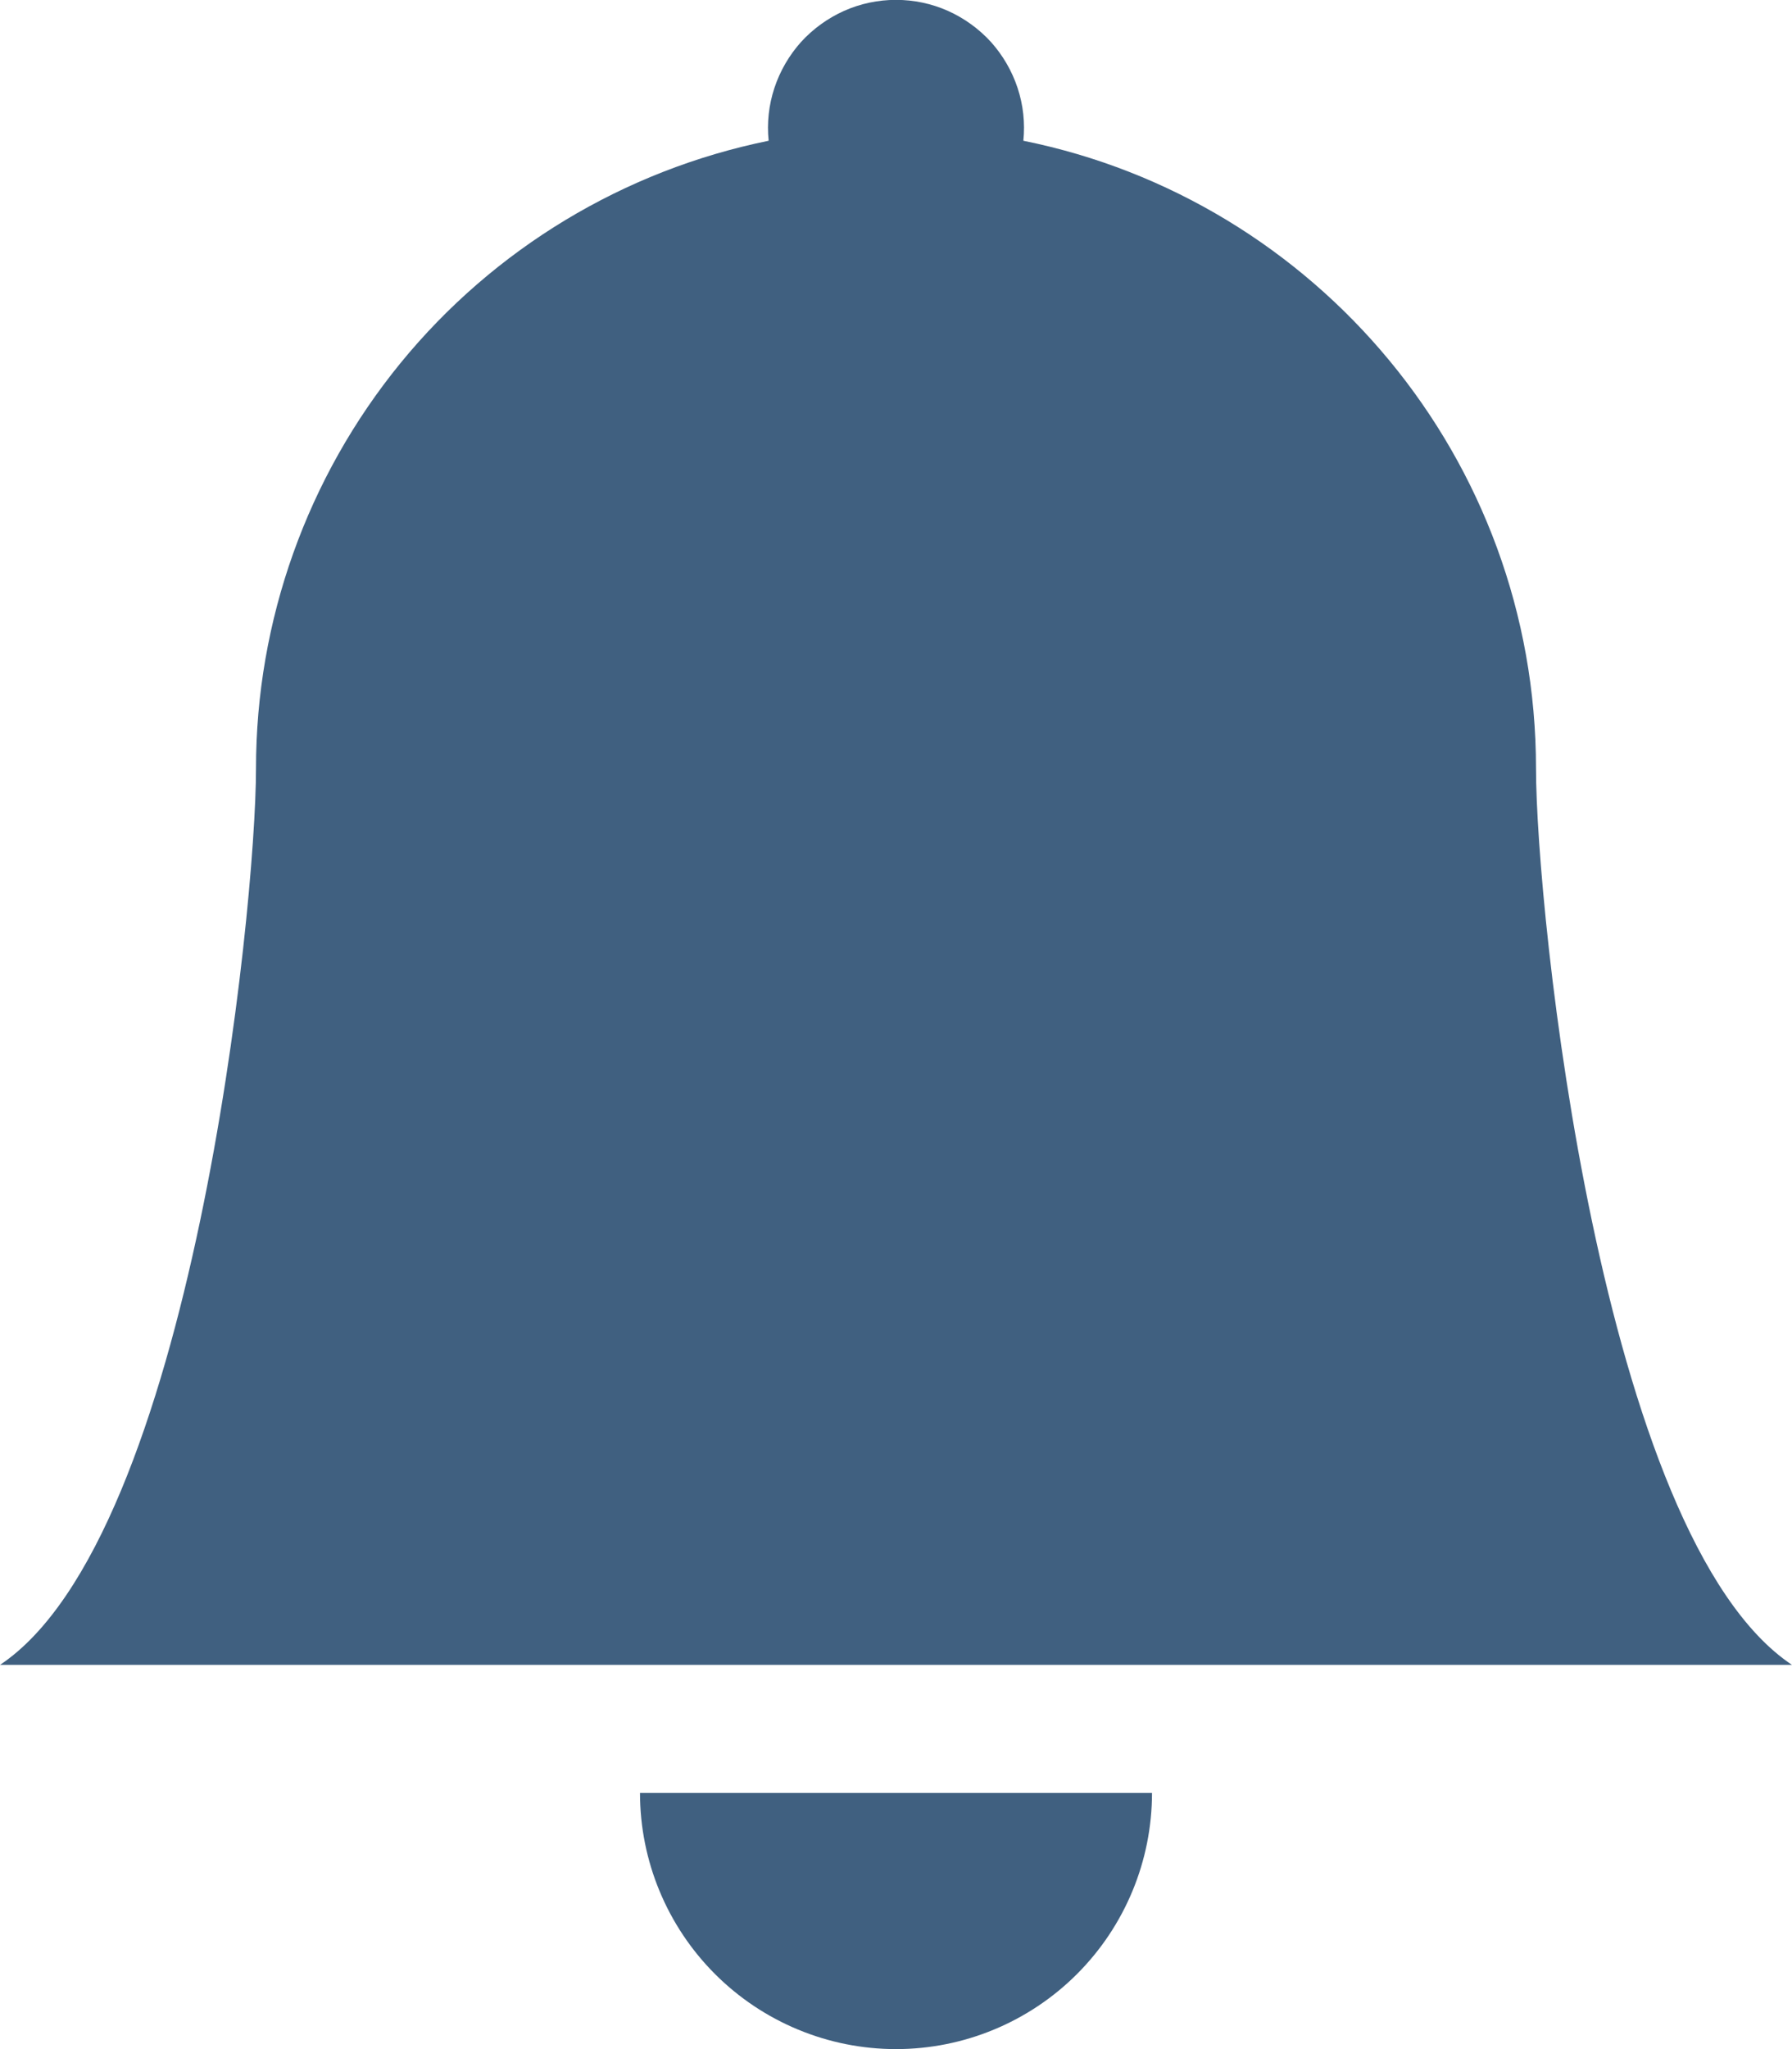 <svg width="14" height="16" viewBox="0 0 14 16" fill="none" xmlns="http://www.w3.org/2000/svg">
<path d="M7 16C7.53 16 8.039 15.789 8.414 15.414C8.789 15.039 9 14.53 9 14H5C5 14.53 5.211 15.039 5.586 15.414C5.961 15.789 6.47 16 7 16ZM7.995 1.099C8.009 0.96 7.994 0.82 7.95 0.687C7.906 0.554 7.835 0.432 7.742 0.328C7.648 0.225 7.533 0.142 7.406 0.085C7.278 0.028 7.14 -0.001 7 -0.001C6.86 -0.001 6.722 0.028 6.594 0.085C6.467 0.142 6.352 0.225 6.258 0.328C6.165 0.432 6.094 0.554 6.05 0.687C6.006 0.82 5.991 0.96 6.005 1.099C4.875 1.329 3.859 1.942 3.129 2.835C2.399 3.729 2 4.847 2 6C2 7.098 1.5 12 0 13H14C12.5 12 12 7.098 12 6C12 3.58 10.28 1.56 7.995 1.099Z" fill="#406080"/>
</svg>
